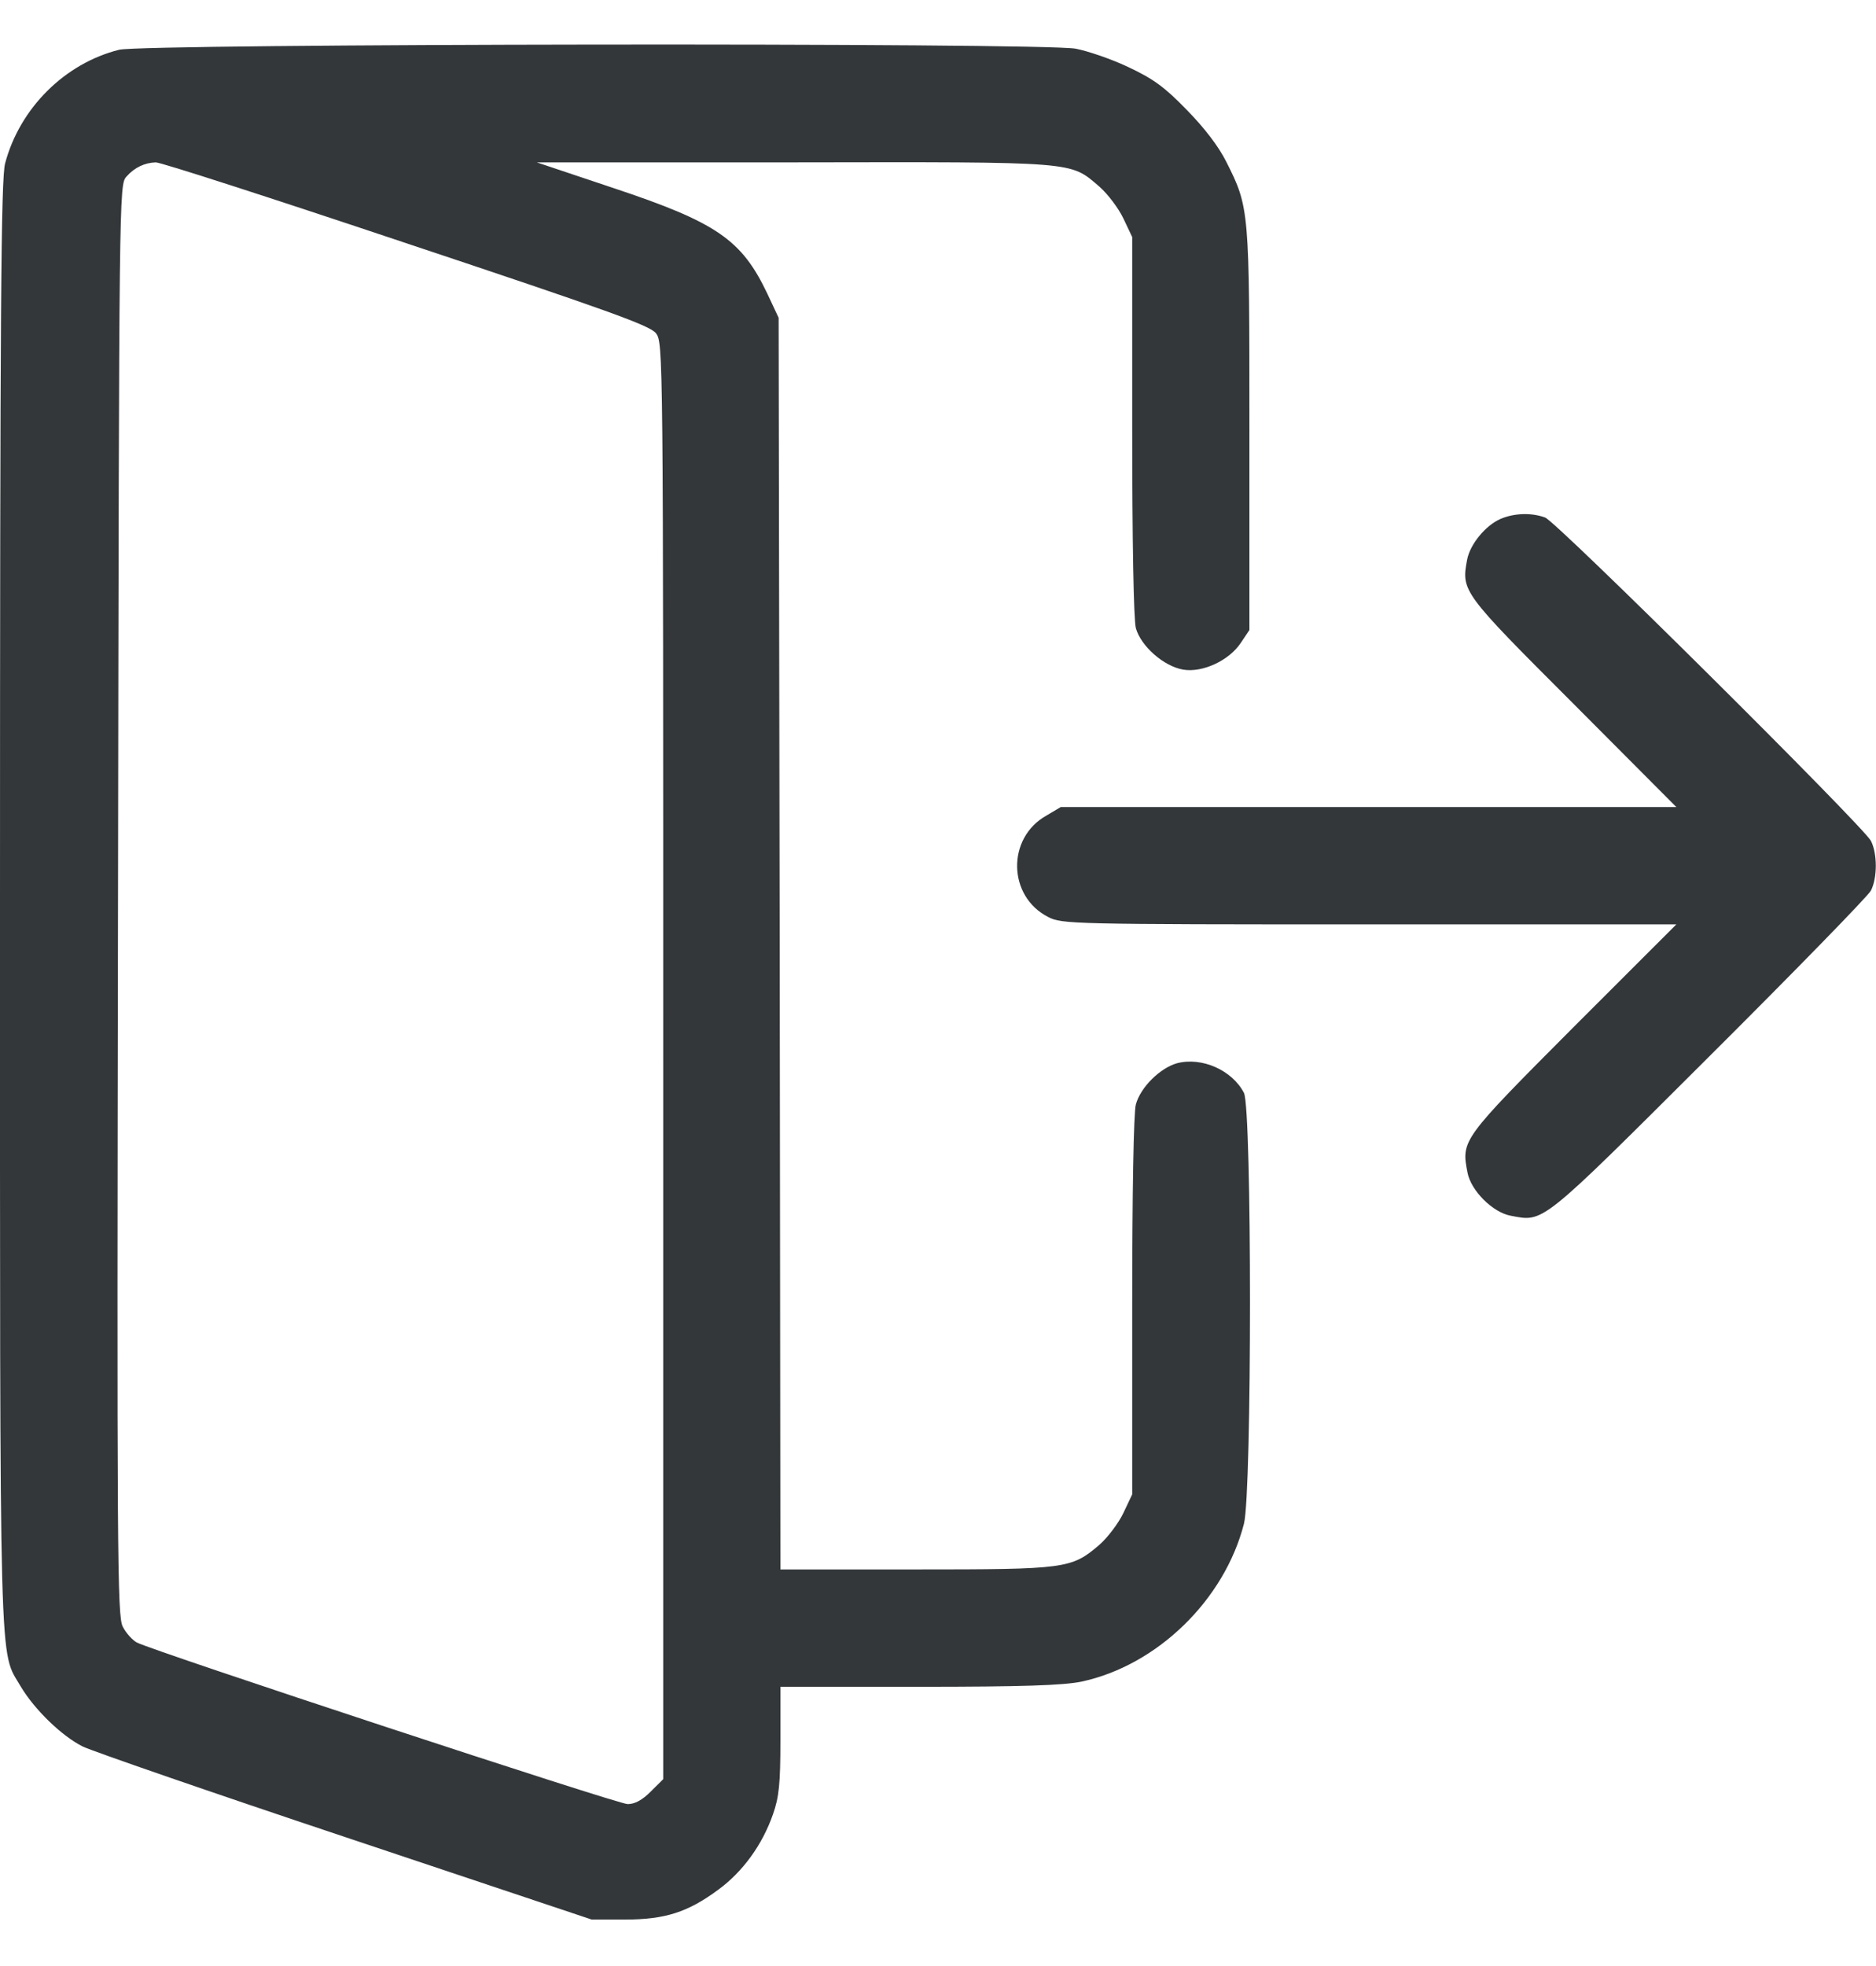 <svg width="21" height="22" viewBox="0 0 21 22" fill="none" xmlns="http://www.w3.org/2000/svg">
<path d="M1.333 0.557C0.726 0.709 0.221 1.21 0.057 1.829C0.012 2.001 1.01389e-05 3.404 1.01389e-05 10.118C1.01389e-05 18.965 -0.012 18.448 0.234 18.875C0.386 19.129 0.689 19.425 0.927 19.544C1.038 19.597 2.363 20.056 3.876 20.561L6.624 21.48H6.993C7.444 21.48 7.699 21.398 8.039 21.147C8.314 20.946 8.535 20.643 8.654 20.298C8.72 20.11 8.736 19.962 8.736 19.47V18.875H10.287C11.456 18.875 11.899 18.859 12.104 18.818C12.953 18.637 13.707 17.903 13.925 17.05C14.015 16.693 14.015 12.411 13.925 12.23C13.794 11.976 13.453 11.824 13.174 11.898C12.986 11.952 12.768 12.165 12.715 12.358C12.69 12.44 12.674 13.35 12.674 14.609V16.722L12.575 16.931C12.522 17.042 12.403 17.202 12.305 17.288C11.993 17.554 11.936 17.562 10.246 17.562H8.736L8.728 10.557L8.716 3.556L8.589 3.285C8.302 2.682 8.023 2.489 6.866 2.104L6.009 1.817H8.884C12.079 1.812 11.973 1.804 12.305 2.087C12.403 2.173 12.522 2.333 12.575 2.444L12.674 2.653V4.766C12.674 6.066 12.69 6.935 12.715 7.03C12.772 7.231 13.027 7.456 13.244 7.493C13.461 7.53 13.761 7.391 13.892 7.19L13.986 7.05V4.811C13.986 2.342 13.986 2.325 13.728 1.812C13.642 1.64 13.486 1.435 13.285 1.23C13.035 0.972 12.908 0.881 12.629 0.75C12.44 0.66 12.173 0.57 12.042 0.545C11.673 0.475 1.608 0.488 1.333 0.557ZM4.54 2.719C6.817 3.478 7.272 3.642 7.342 3.728C7.424 3.835 7.424 3.884 7.424 11.87V19.909L7.284 20.048C7.19 20.142 7.108 20.188 7.026 20.188C6.915 20.188 1.719 18.477 1.53 18.379C1.485 18.354 1.411 18.276 1.374 18.202C1.313 18.087 1.308 17.419 1.321 10.073C1.333 2.132 1.333 2.067 1.415 1.977C1.505 1.874 1.62 1.821 1.743 1.817C1.788 1.812 3.047 2.219 4.54 2.719Z" fill="#33373A"/>
<path d="M16.796 5.807C16.628 5.881 16.456 6.09 16.423 6.263C16.357 6.615 16.365 6.628 17.608 7.87L18.765 9.031H15.319H11.874L11.714 9.126C11.267 9.376 11.279 10.032 11.735 10.262C11.886 10.34 11.989 10.344 15.328 10.344H18.765L17.608 11.5C16.361 12.751 16.357 12.759 16.427 13.12C16.464 13.322 16.71 13.568 16.911 13.604C17.284 13.674 17.227 13.723 19.126 11.829C20.094 10.865 20.91 10.028 20.943 9.966C21.016 9.823 21.016 9.552 20.943 9.409C20.848 9.236 17.428 5.84 17.296 5.791C17.14 5.734 16.948 5.742 16.796 5.807Z" fill="#33373A"/>
</svg>
